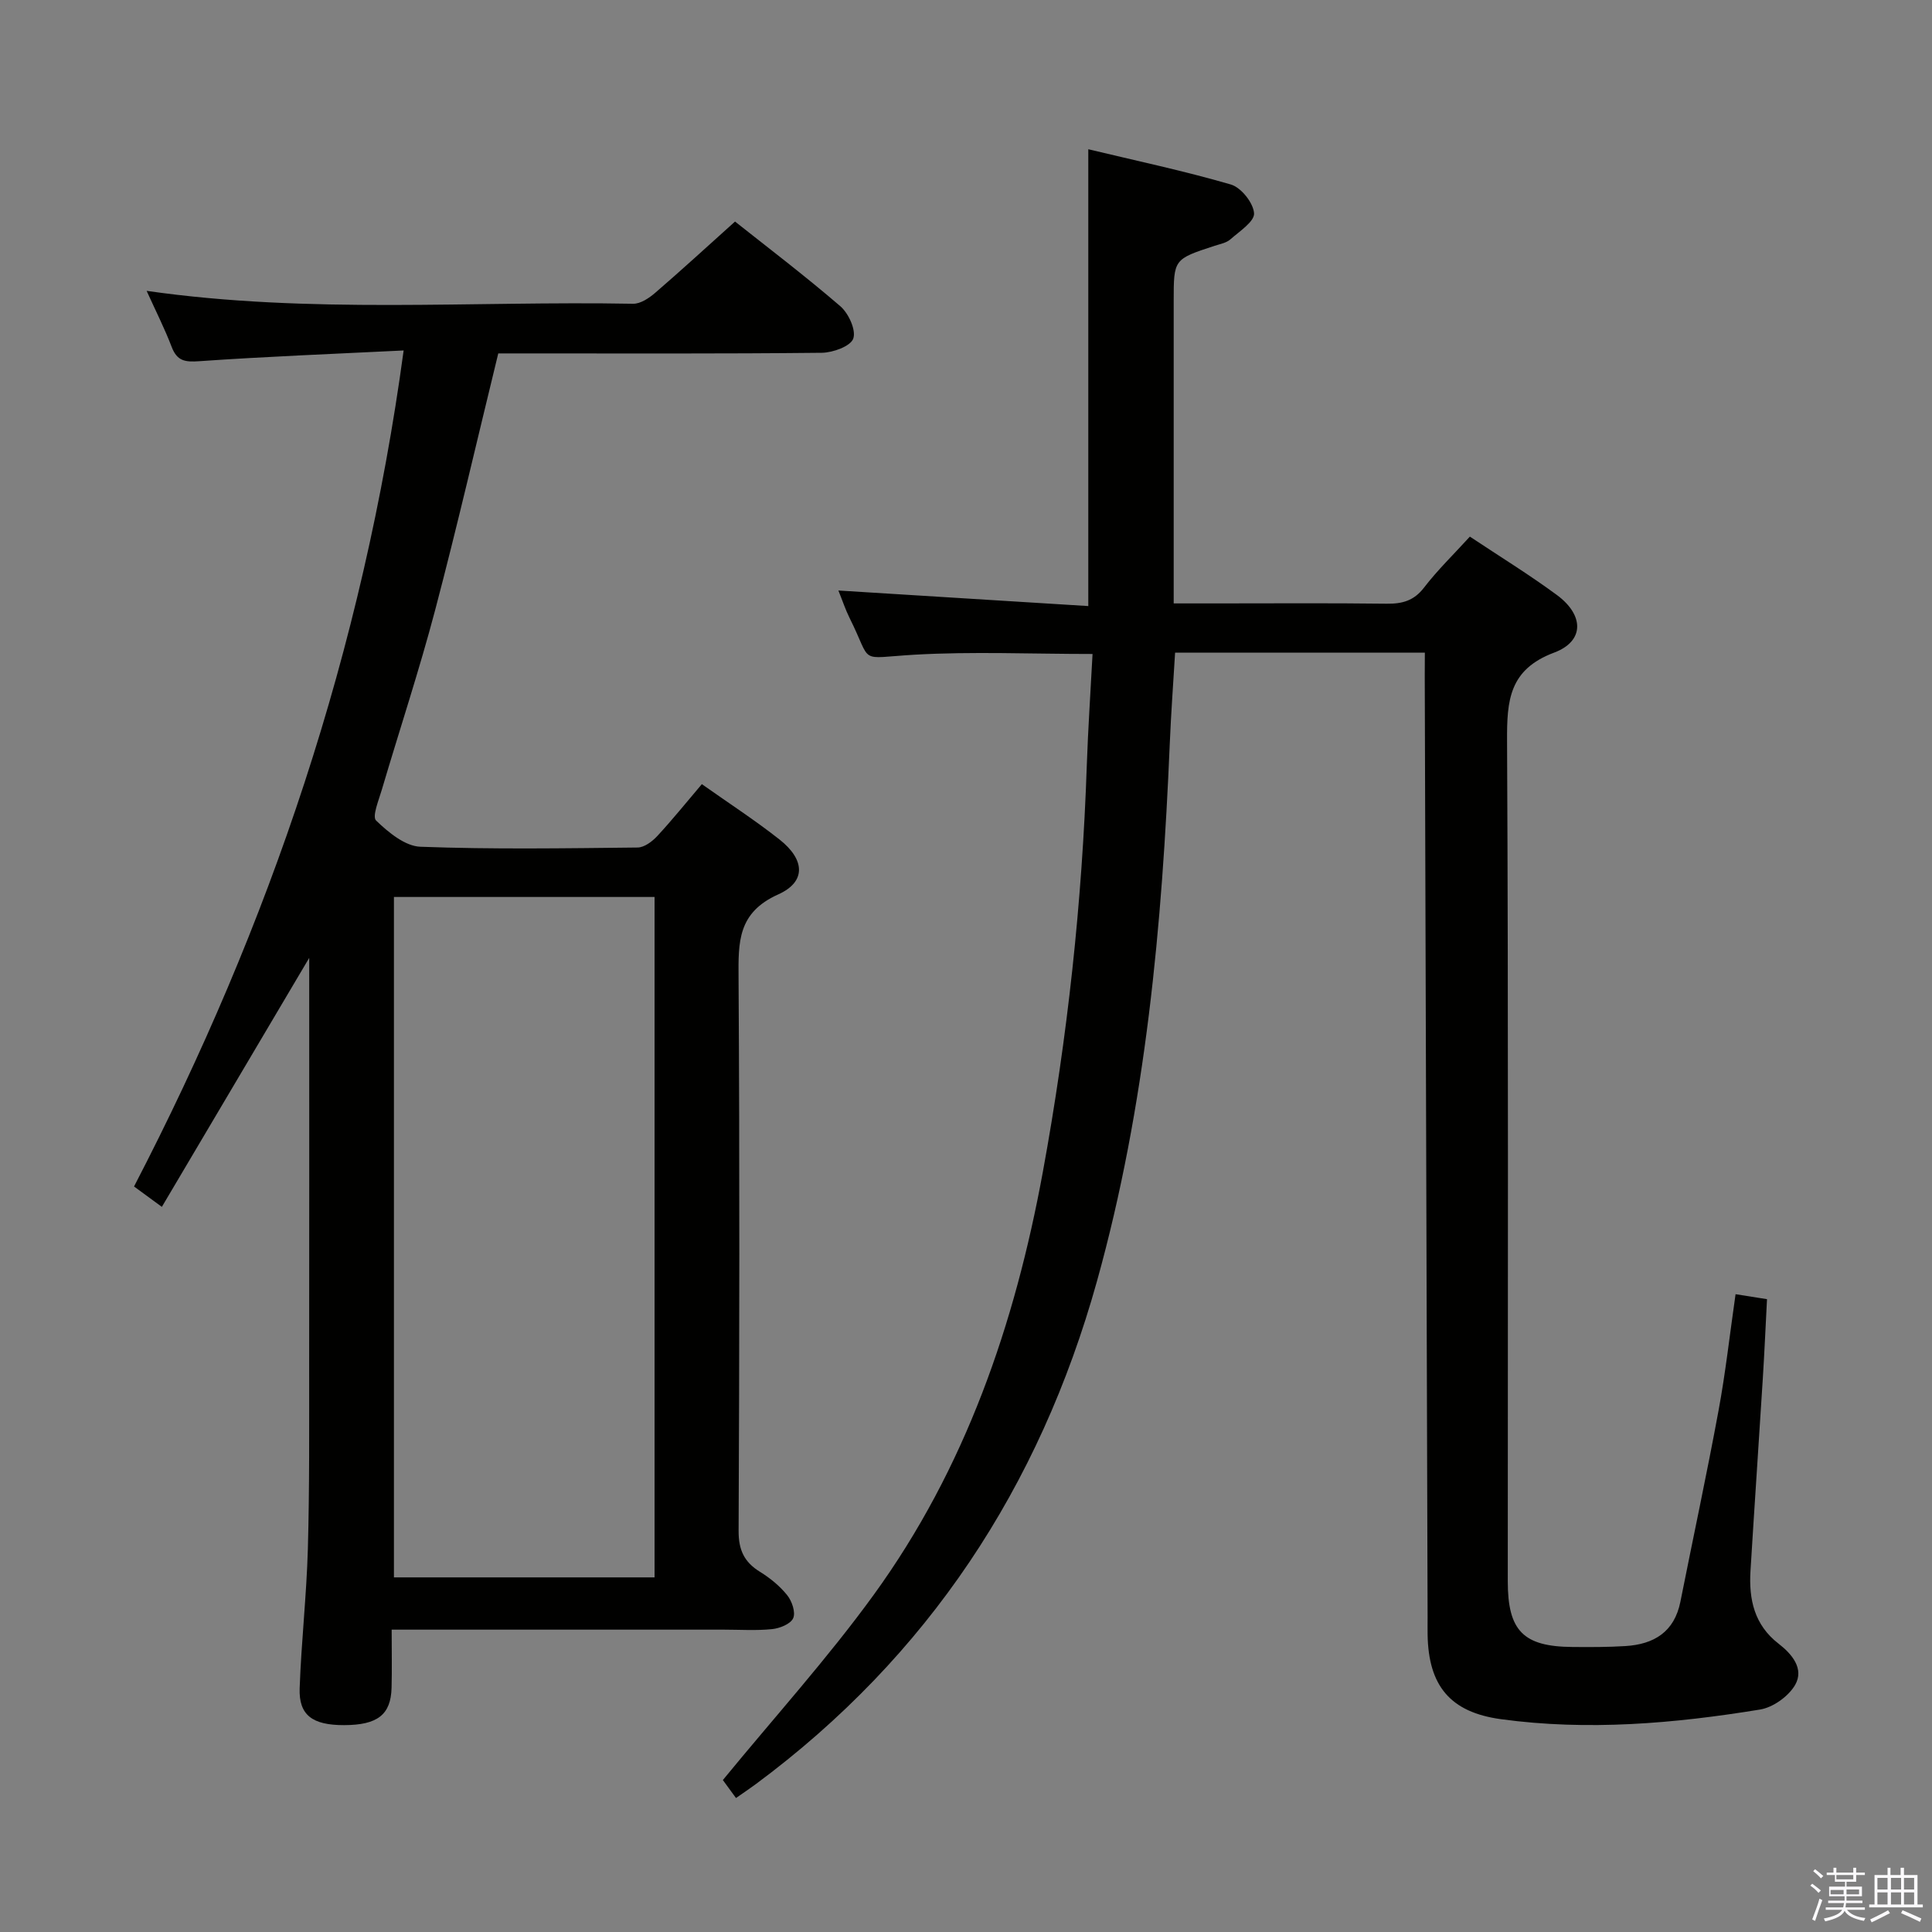 <svg enable-background="new 0 0 400 400" viewBox="0 0 400 400" xmlns="http://www.w3.org/2000/svg"><rect x="0" y="0" width="400" height="400" fill="#808080" stroke="none"/><path d="m374.8 390.4.4-.4c.7.5 1.3 1 1.8 1.4l-.5.5c-.5-.6-1.1-1.1-1.7-1.5zm1 7.3-.6-.3c.5-1.4 1.1-2.8 1.5-4.3.2.1.4.2.6.3-.5 1.3-1 2.8-1.5 4.3zm-.4-10.3.4-.4c.4.3 1 .8 1.7 1.4l-.5.5c-.4-.5-1-1-1.6-1.5zm2.5.3h1.7v-1h.6v1h3.5v-1h.6v1h1.8v.5h-1.8v1.4h-2v1h3.2v2h-3.2v.9h3.3v.5h-3.4c0 .3-.1.6-.1.9h4v.5h-3.7c.7.9 1.9 1.5 3.8 1.7-.1.2-.2.4-.3.6-2.1-.4-3.5-1.1-4-2.1-.4 1-1.8 1.7-4 2.2-.1-.2-.2-.4-.3-.6 2.1-.4 3.4-1 3.8-1.8h-3.4v-.5h3.6c.1-.3.1-.6.2-.9h-3.3v-.5h3.4c0-.3 0-.6 0-.9h-3.2v-2h3.3v-1h-2.1v-1.4h-1.7v-.5zm1.1 3.5v1h2.7c0-.3 0-.4 0-.4 0-.2 0-.2 0-.2 0-.1 0-.2 0-.3h-2.7zm1.2-3v.9h3.5v-.9zm4.7 3h-2.6v.6.4h2.6z" fill="#fbfafc"/><path d="m393.6 386.7h.6v1.5h2.8v6.1h1.1v.6h-11.1v-.6h1.1v-6.1h2.7v-1.5h.6v1.5h2.1v-1.5zm-2.7 8.8.4.6c-1.2.6-2.5 1.3-3.8 1.9-.1-.2-.2-.4-.3-.6 1.2-.6 2.5-1.2 3.7-1.9zm-2.2-6.7v2.4h2.1v-2.4zm0 3v2.5h2.1v-2.5zm2.8-3v2.4h2.1v-2.4zm0 3v2.5h2.1v-2.5zm6 6.1c-1.4-.7-2.7-1.3-3.9-1.8l.3-.6c1.5.6 2.7 1.2 3.9 1.7zm-1.2-9.1h-2.1v2.4h2.1zm-2.1 3v2.5h2.1v-2.5z" fill="#fbfafc"/><g fill="#010100"><path d="m295 135.13c-17.57 0-34.37 0-51.71 0-.38 6.33-.84 12.56-1.1 18.81-1.58 37.58-4.93 74.94-15.08 111.34-11.88 42.58-34.94 77.66-70.65 104.12-1.2.89-2.45 1.72-4.08 2.86-1.18-1.62-2.3-3.15-2.72-3.72 10.71-13.06 21.68-25.18 31.22-38.33 18.99-26.17 29.25-56.05 35.04-87.63 5.1-27.83 8.14-55.87 9.09-84.14.26-7.6.78-15.2 1.19-23.04-12.75 0-24.84-.54-36.86.15-12 .7-8.59 2.1-13.43-7.58-.87-1.74-1.48-3.61-2.33-5.71 17.49 1.09 34.5 2.15 51.74 3.22 0-31.7 0-62.57 0-94.58 9.78 2.35 19.76 4.46 29.52 7.3 2.12.62 4.65 3.8 4.8 5.95.12 1.71-3.03 3.75-4.92 5.42-.82.72-2.1.95-3.21 1.31-8.51 2.78-8.51 2.77-8.51 11.42v62.63h8.59c11.83 0 23.67-.09 35.5.06 3.21.04 5.63-.59 7.73-3.32 2.81-3.66 6.16-6.9 9.5-10.57 6.21 4.13 12.29 7.87 18.02 12.09 5.65 4.17 5.73 9.56-.56 11.92-9.36 3.51-9.8 9.92-9.76 18.29.29 58 .15 116 .15 174 0 10.24 3.2 13.51 13.38 13.59 3.66.03 7.34.04 10.99-.19 5.9-.37 10.12-2.92 11.37-9.19 2.62-13.18 5.45-26.32 7.89-39.54 1.45-7.81 2.32-15.73 3.53-24.12 2.13.34 4.16.66 6.51 1.03-.29 5.58-.53 11.02-.87 16.45-.83 13.27-1.74 26.53-2.55 39.8-.36 5.88.77 11.19 5.83 15.09 2.74 2.11 5.33 5.18 3.42 8.51-1.36 2.37-4.57 4.67-7.26 5.11-17.77 2.9-35.67 4.45-53.64 2-10.5-1.43-15.04-6.89-15.2-17.54-.02-1.17 0-2.33 0-3.5-.2-64.98-.39-129.96-.59-194.95.02-1.46.02-2.92.02-4.82z"/><path d="m83.57 72.56c-14.78.73-28.54 1.26-42.27 2.22-2.95.21-4.62.01-5.75-2.94-1.46-3.82-3.32-7.49-5.19-11.62 33.85 4.85 67.33 2.05 100.71 2.67 1.53.03 3.33-1.18 4.6-2.28 5.41-4.66 10.67-9.5 16.51-14.74 6.56 5.21 14.37 11.14 21.79 17.52 1.71 1.47 3.31 4.95 2.69 6.71-.56 1.59-4.21 2.91-6.51 2.94-20.66.22-41.33.13-61.99.13-1.8 0-3.61 0-5 0-4.42 18.08-8.46 35.67-13.06 53.11-3.3 12.51-7.38 24.81-11.05 37.23-.63 2.15-2.05 5.55-1.18 6.38 2.53 2.43 5.98 5.3 9.16 5.42 14.98.56 29.99.32 44.98.16 1.37-.01 3-1.23 4.03-2.33 3.15-3.39 6.05-7.01 9.27-10.79 5.59 3.95 11.03 7.48 16.09 11.47 5.26 4.15 5.56 8.74-.28 11.36-8.41 3.77-8.26 9.87-8.21 17.26.24 38.16.18 76.32.01 114.48-.02 3.98 1.15 6.49 4.43 8.51 2.09 1.29 4.11 2.94 5.64 4.85.98 1.22 1.77 3.55 1.23 4.75-.53 1.2-2.78 2.1-4.36 2.26-3.3.34-6.66.11-9.99.11-20.83 0-41.66 0-62.49 0-1.95 0-3.91 0-6.29 0 0 4.45.08 8.25-.02 12.05-.15 5.58-2.92 7.7-9.83 7.72-6.55.01-9.39-2.05-9.2-7.62.34-9.63 1.43-19.24 1.7-28.88.35-12.66.26-25.33.27-37.99.03-27.82.01-55.65.01-84.36-10.38 17.54-20.34 34.36-30.51 51.55-2.47-1.81-4.03-2.96-5.76-4.22 28.13-54.22 47.41-111.09 55.82-173.09zm-2.01 113.15v140.87h53.96c0-47.14 0-93.86 0-140.87-18.05 0-35.8 0-53.96 0z"/></g></svg>
